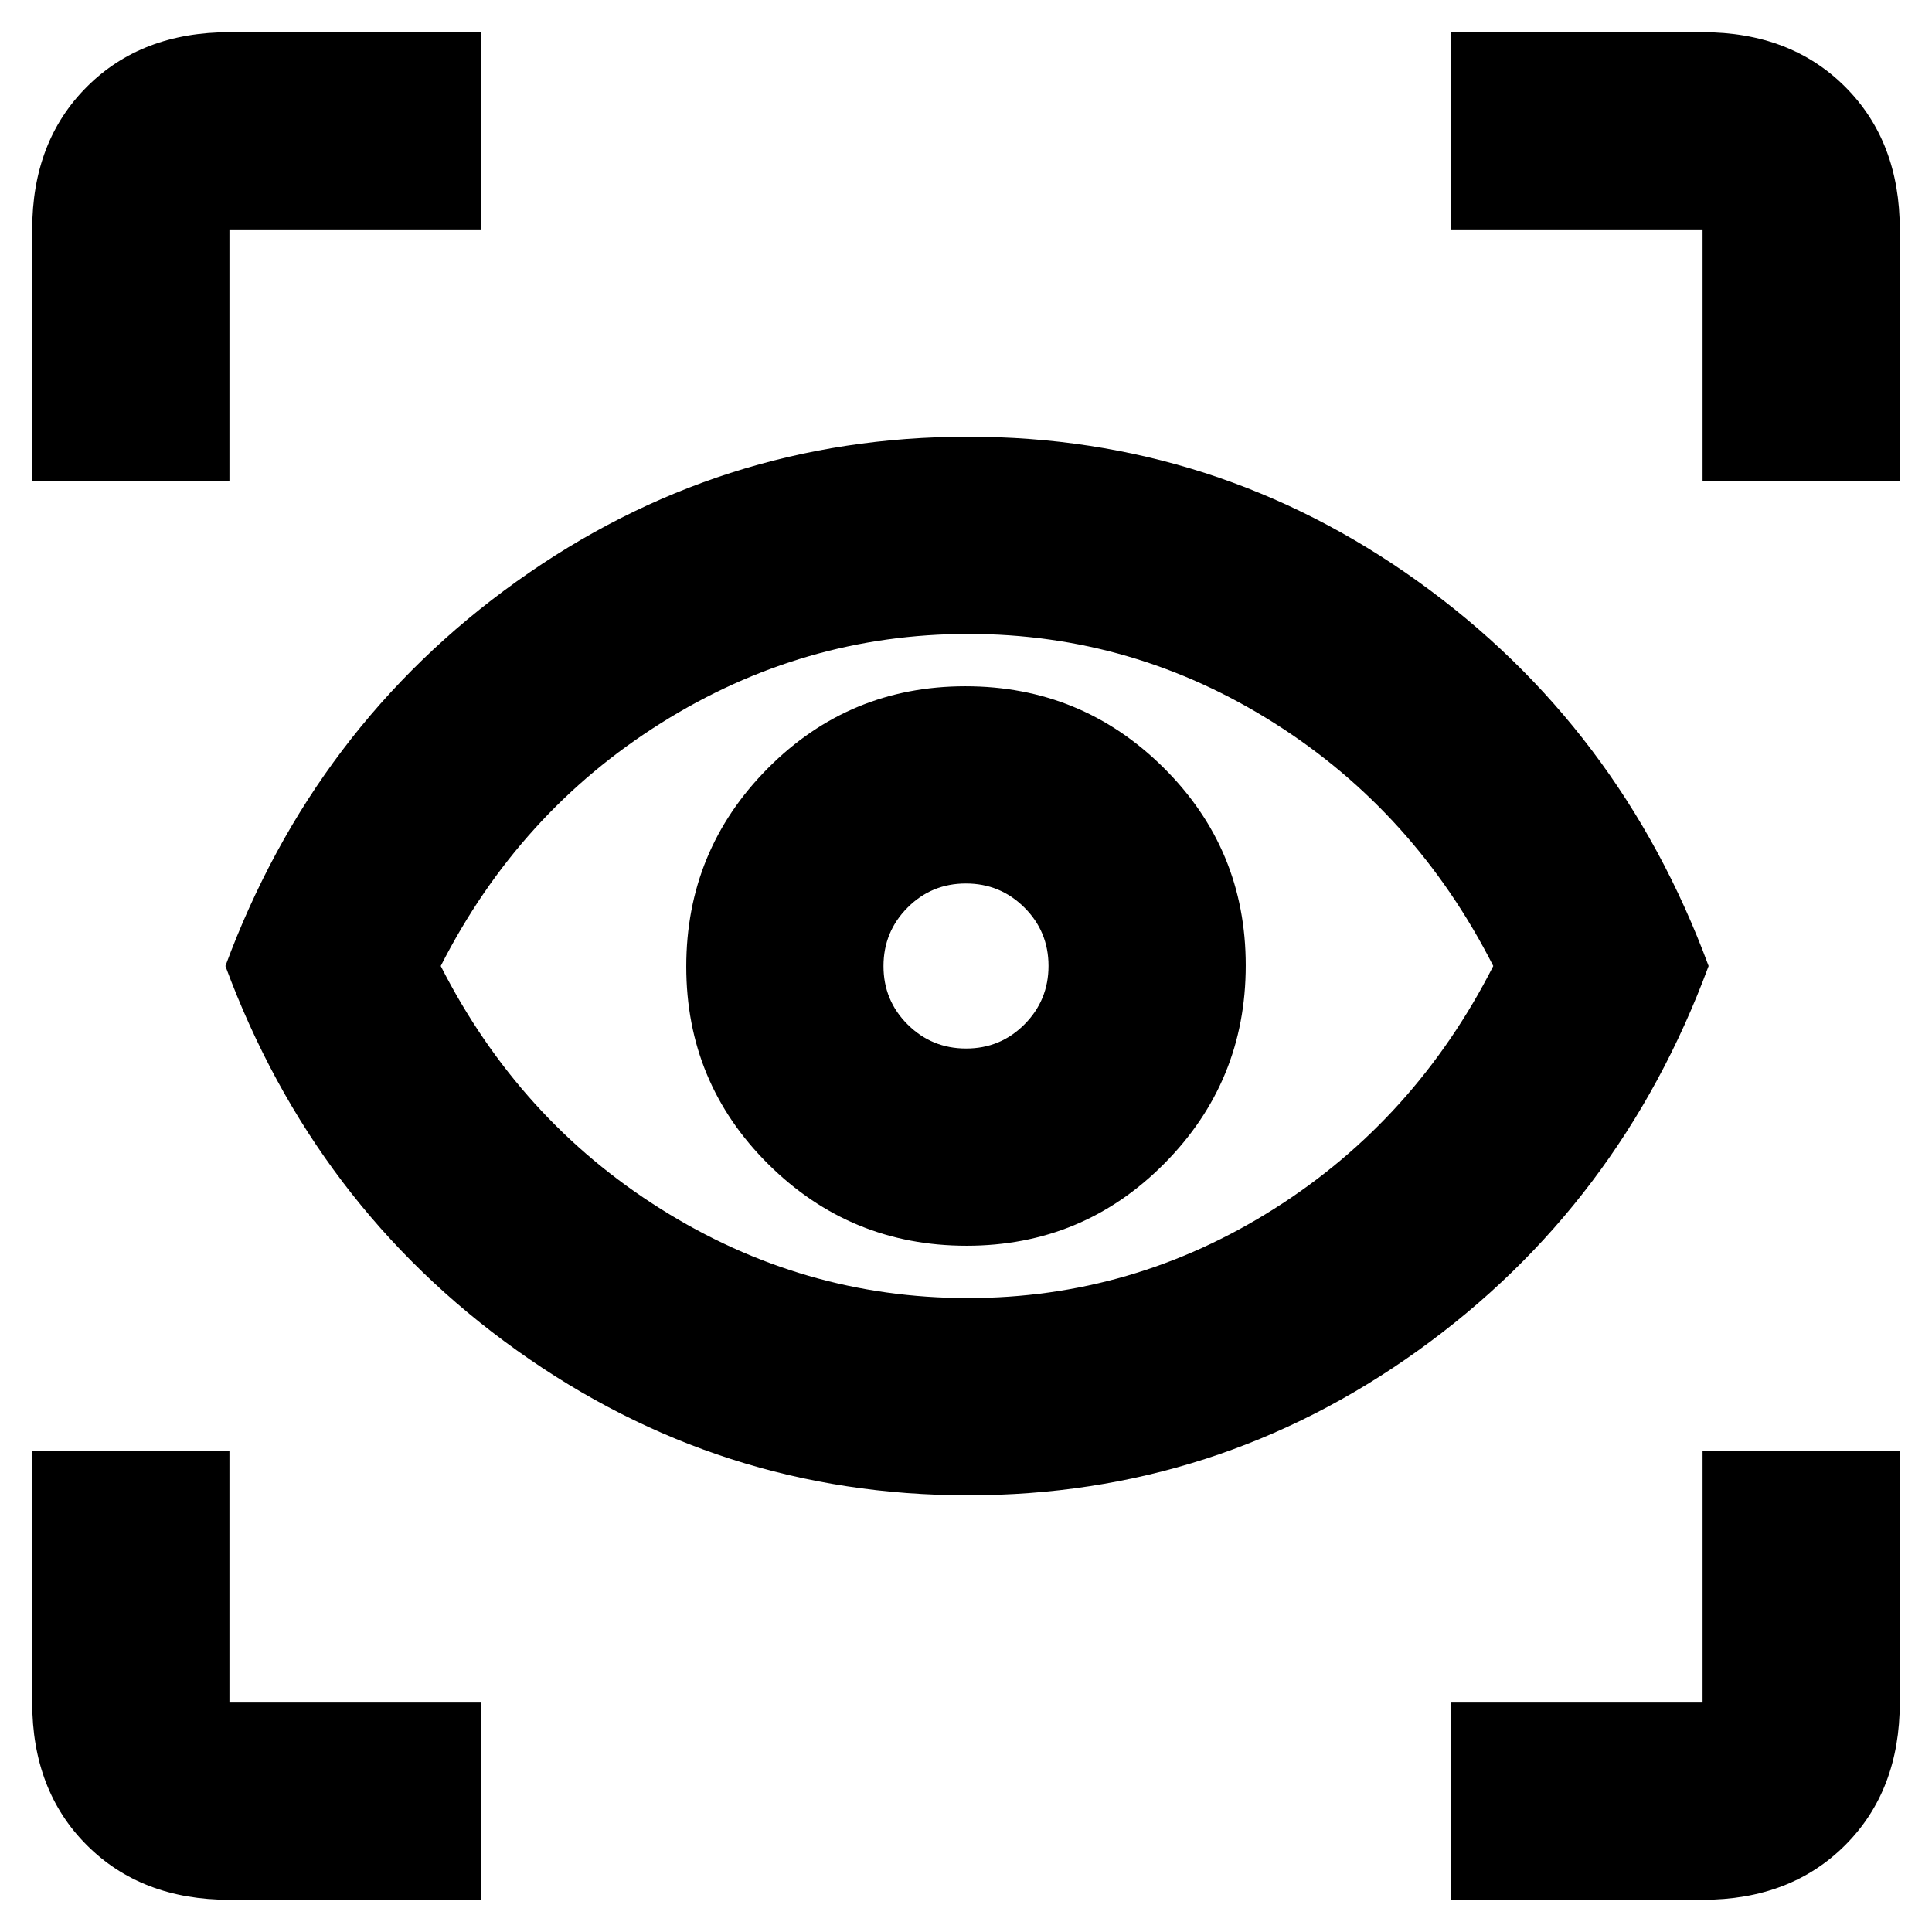 <svg xmlns="http://www.w3.org/2000/svg" height="20" viewBox="0 -960 960 960" width="20"><path d="M239-16H114q-43.72 0-70.86-27.14T16-114v-125h98v125h125v98Zm482 0v-98h125v-125h98v125q0 43.72-27.14 70.86T846-16H721ZM481.03-217q-123.41 0-224.22-72T112-480q44-119 144.6-191 100.59-72 224.4-72 123.43 0 223.71 72Q805-599 849-480q-44 119-144.28 191-100.27 72-223.69 72Zm-.15-98q82.12 0 152.17-44.3Q703.11-403.6 742-480q-38.84-76.4-108.8-120.7Q563.25-645 481.12-645q-82.12 0-152.67 44.3Q257.89-556.4 219-480q38.84 76.4 109.3 120.7Q398.75-315 480.88-315Zm-.59-26q57.71 0 98.21-40.79 40.5-40.8 40.5-98.5 0-57.71-40.79-98.21-40.8-40.5-98.5-40.5-57.71 0-98.21 40.79-40.5 40.8-40.5 98.5 0 57.71 40.79 98.21 40.8 40.5 98.5 40.5Zm-.23-98Q463-439 451-450.94t-12-29Q439-497 450.94-509t29-12Q497-521 509-509.06t12 29Q521-463 509.06-451t-29 12ZM16-721v-125q0-43.72 27.14-70.86T114-944h125v98H114v125H16Zm830 0v-125H721v-98h125q43.72 0 70.86 27.14T944-846v125h-98ZM481-480Z"/></svg>